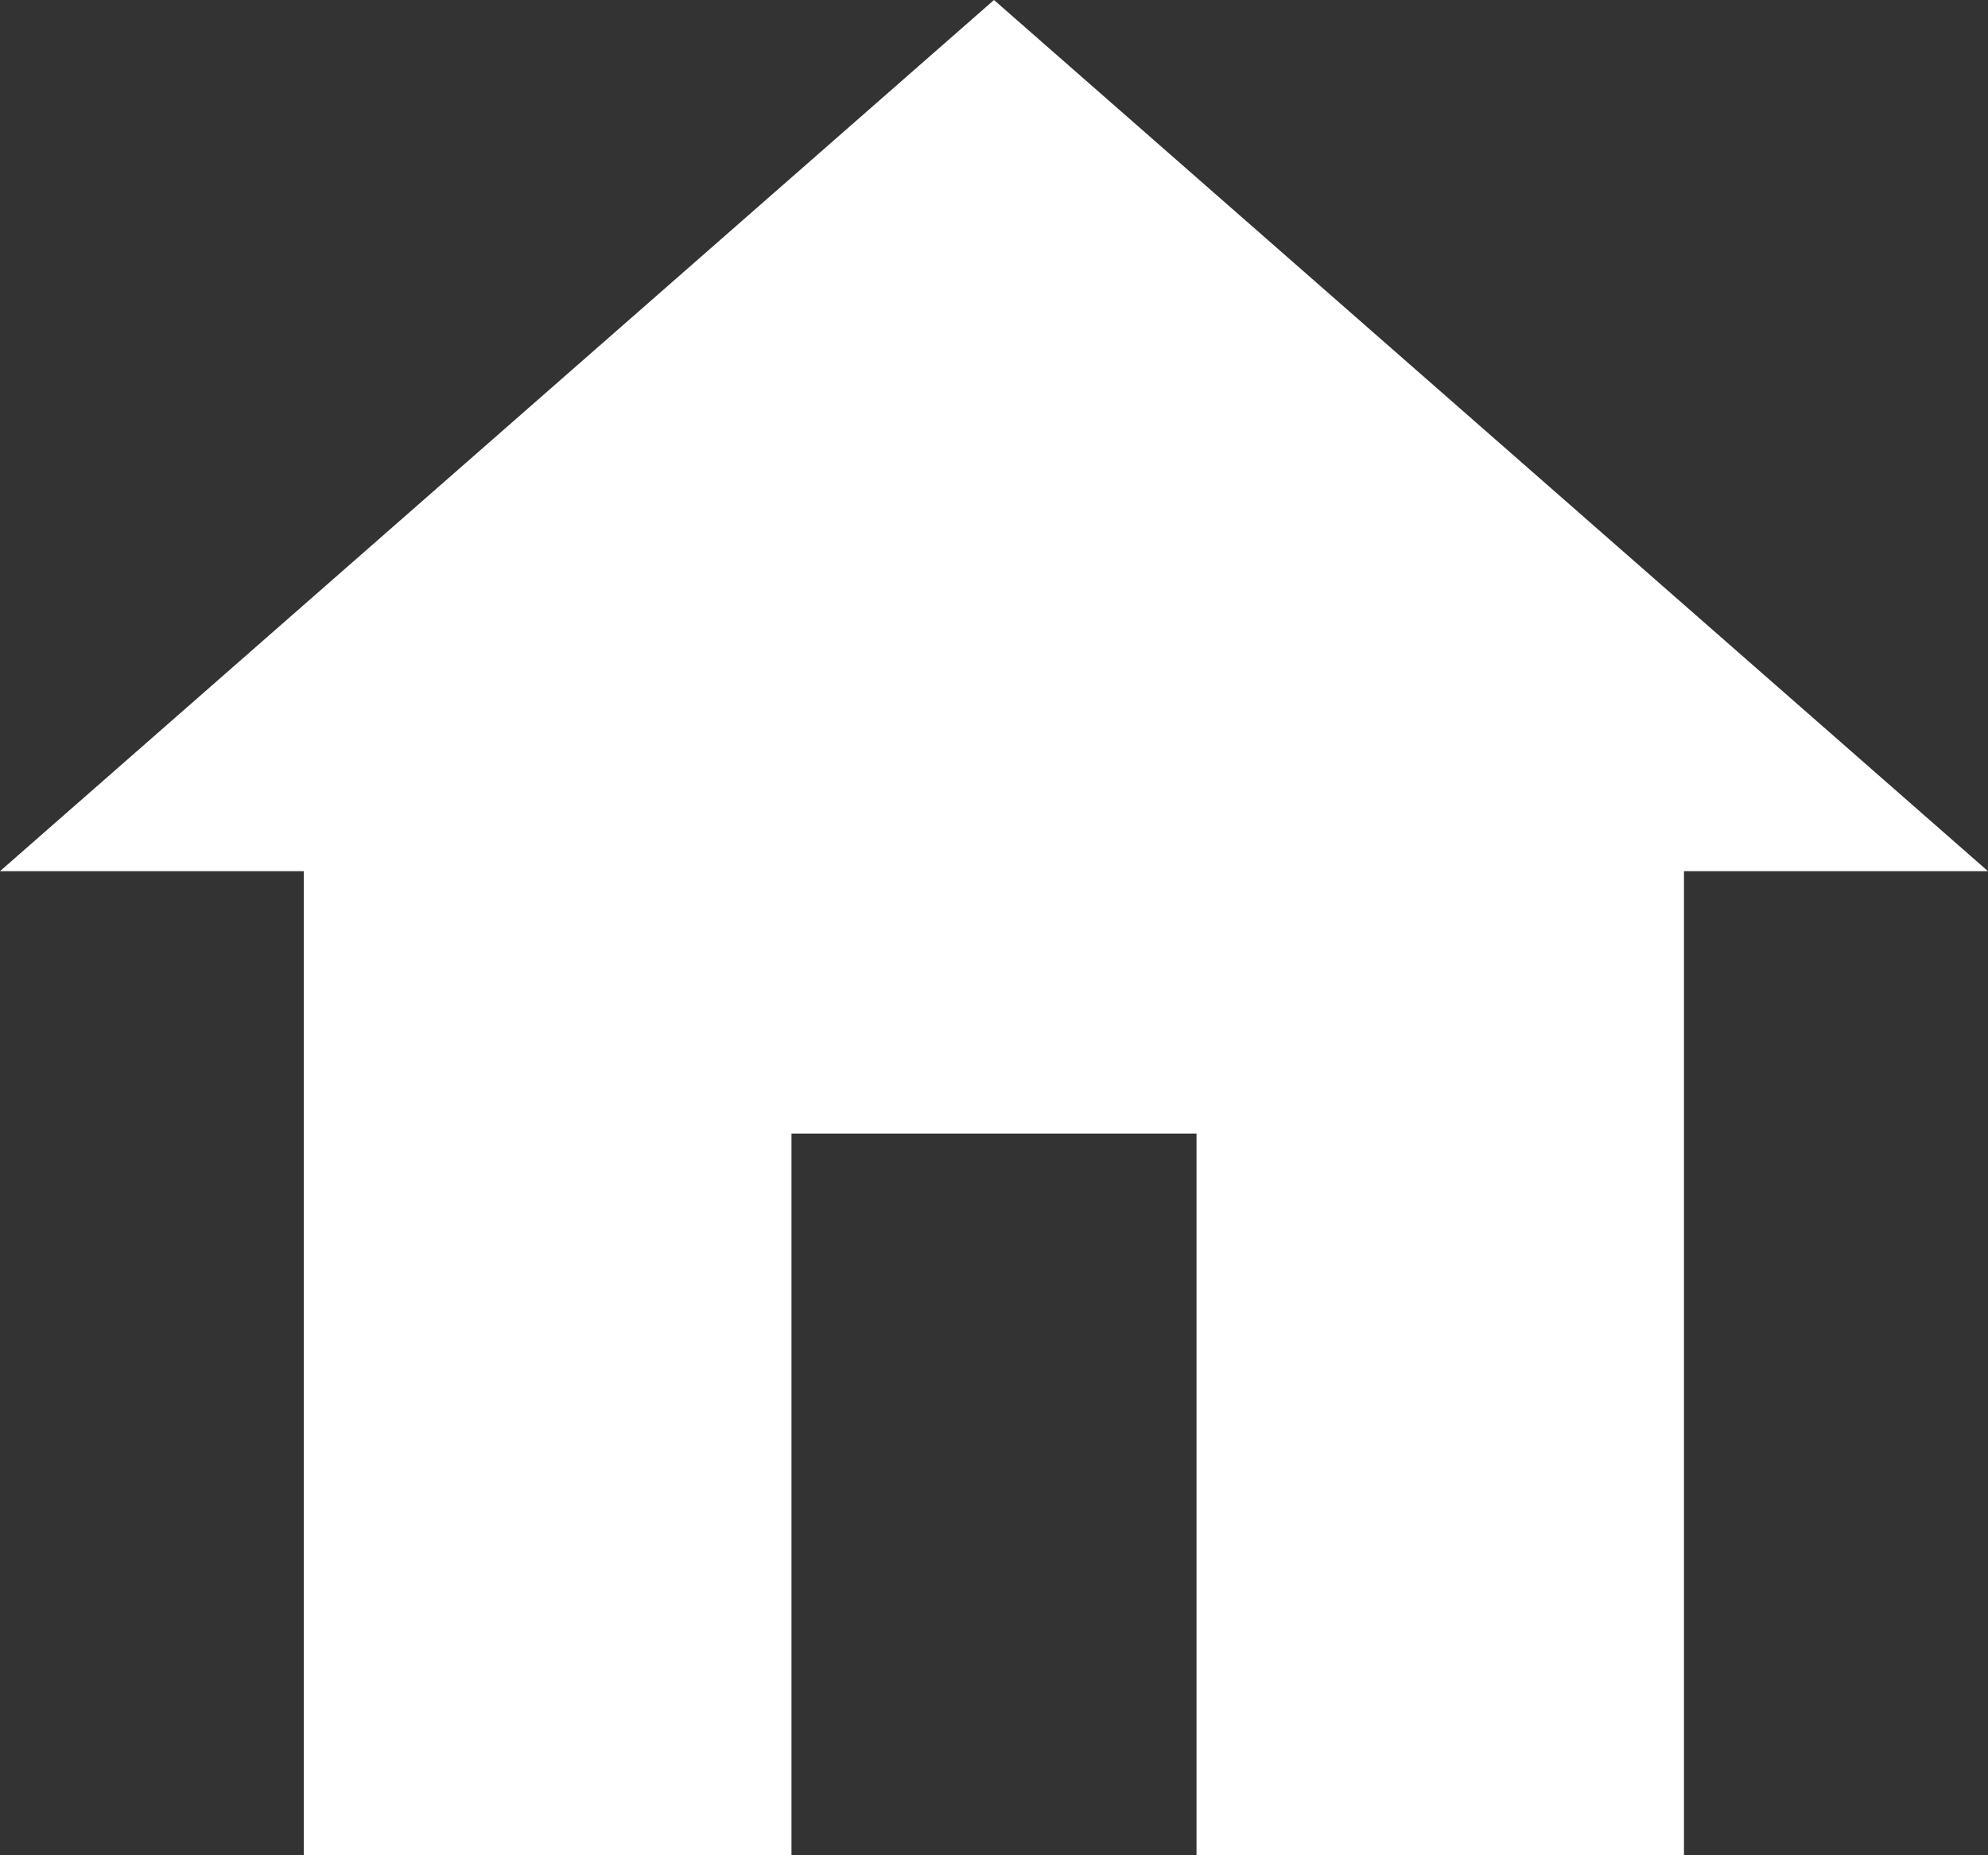 <svg id="Layer_1" data-name="Layer 1" xmlns="http://www.w3.org/2000/svg" viewBox="0 0 75 70"><rect x="0" y="0" width="75" height="70" fill="#333333" stroke="none"/><defs><style>.cls-1{fill:#fff;}</style></defs><title>Better Better_Homebuyers_US map_house</title><polygon class="cls-1" points="37.5 0 0 32.87 11.46 32.87 11.46 70 29.86 70 29.86 42.77 45.14 42.77 45.14 70 63.53 70 63.53 32.87 75 32.87 37.5 0"/></svg>